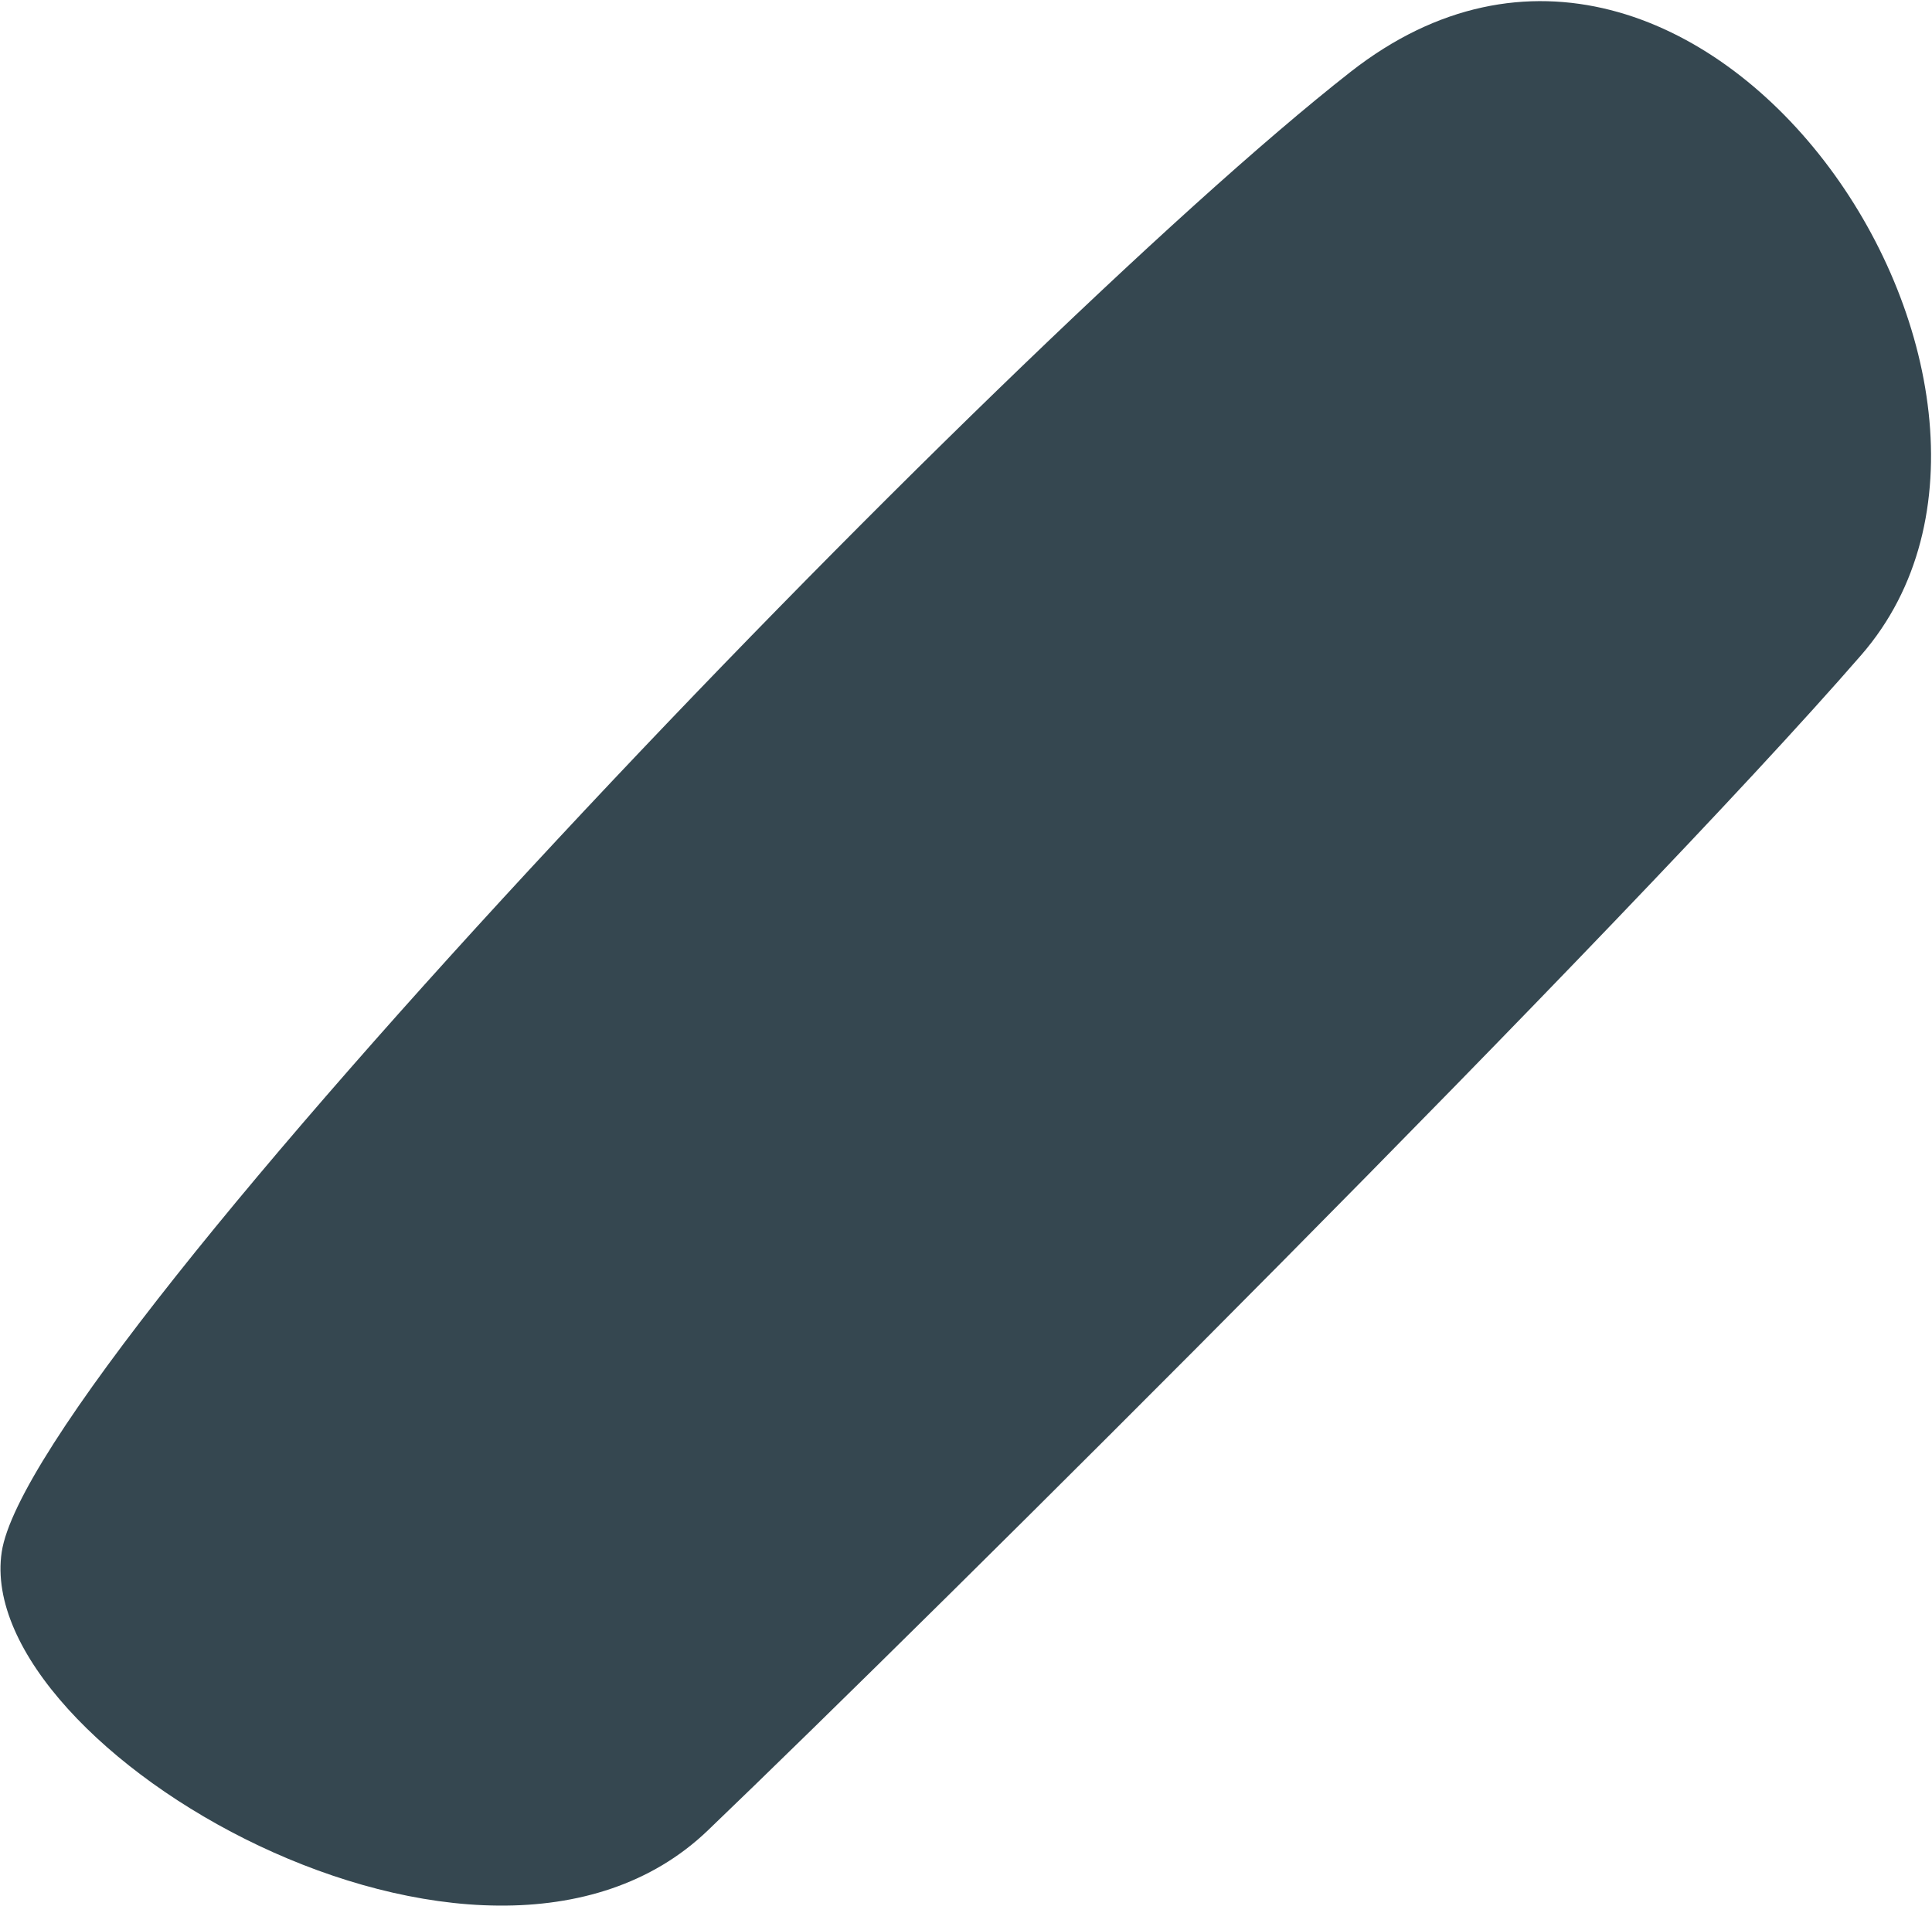 <svg width="1365" height="1347" viewBox="0 0 1365 1347" fill="none" xmlns="http://www.w3.org/2000/svg">
<path d="M1.221 1096.79C22.223 957.656 707.826 243.618 954.362 50.674C1200.9 -142.269 1479.16 273.812 1315.09 462.817C1151.02 651.823 658.812 1141.41 499.993 1293.67C341.174 1445.93 -19.78 1235.92 1.221 1096.79Z" fill="#354750"/>
</svg>
